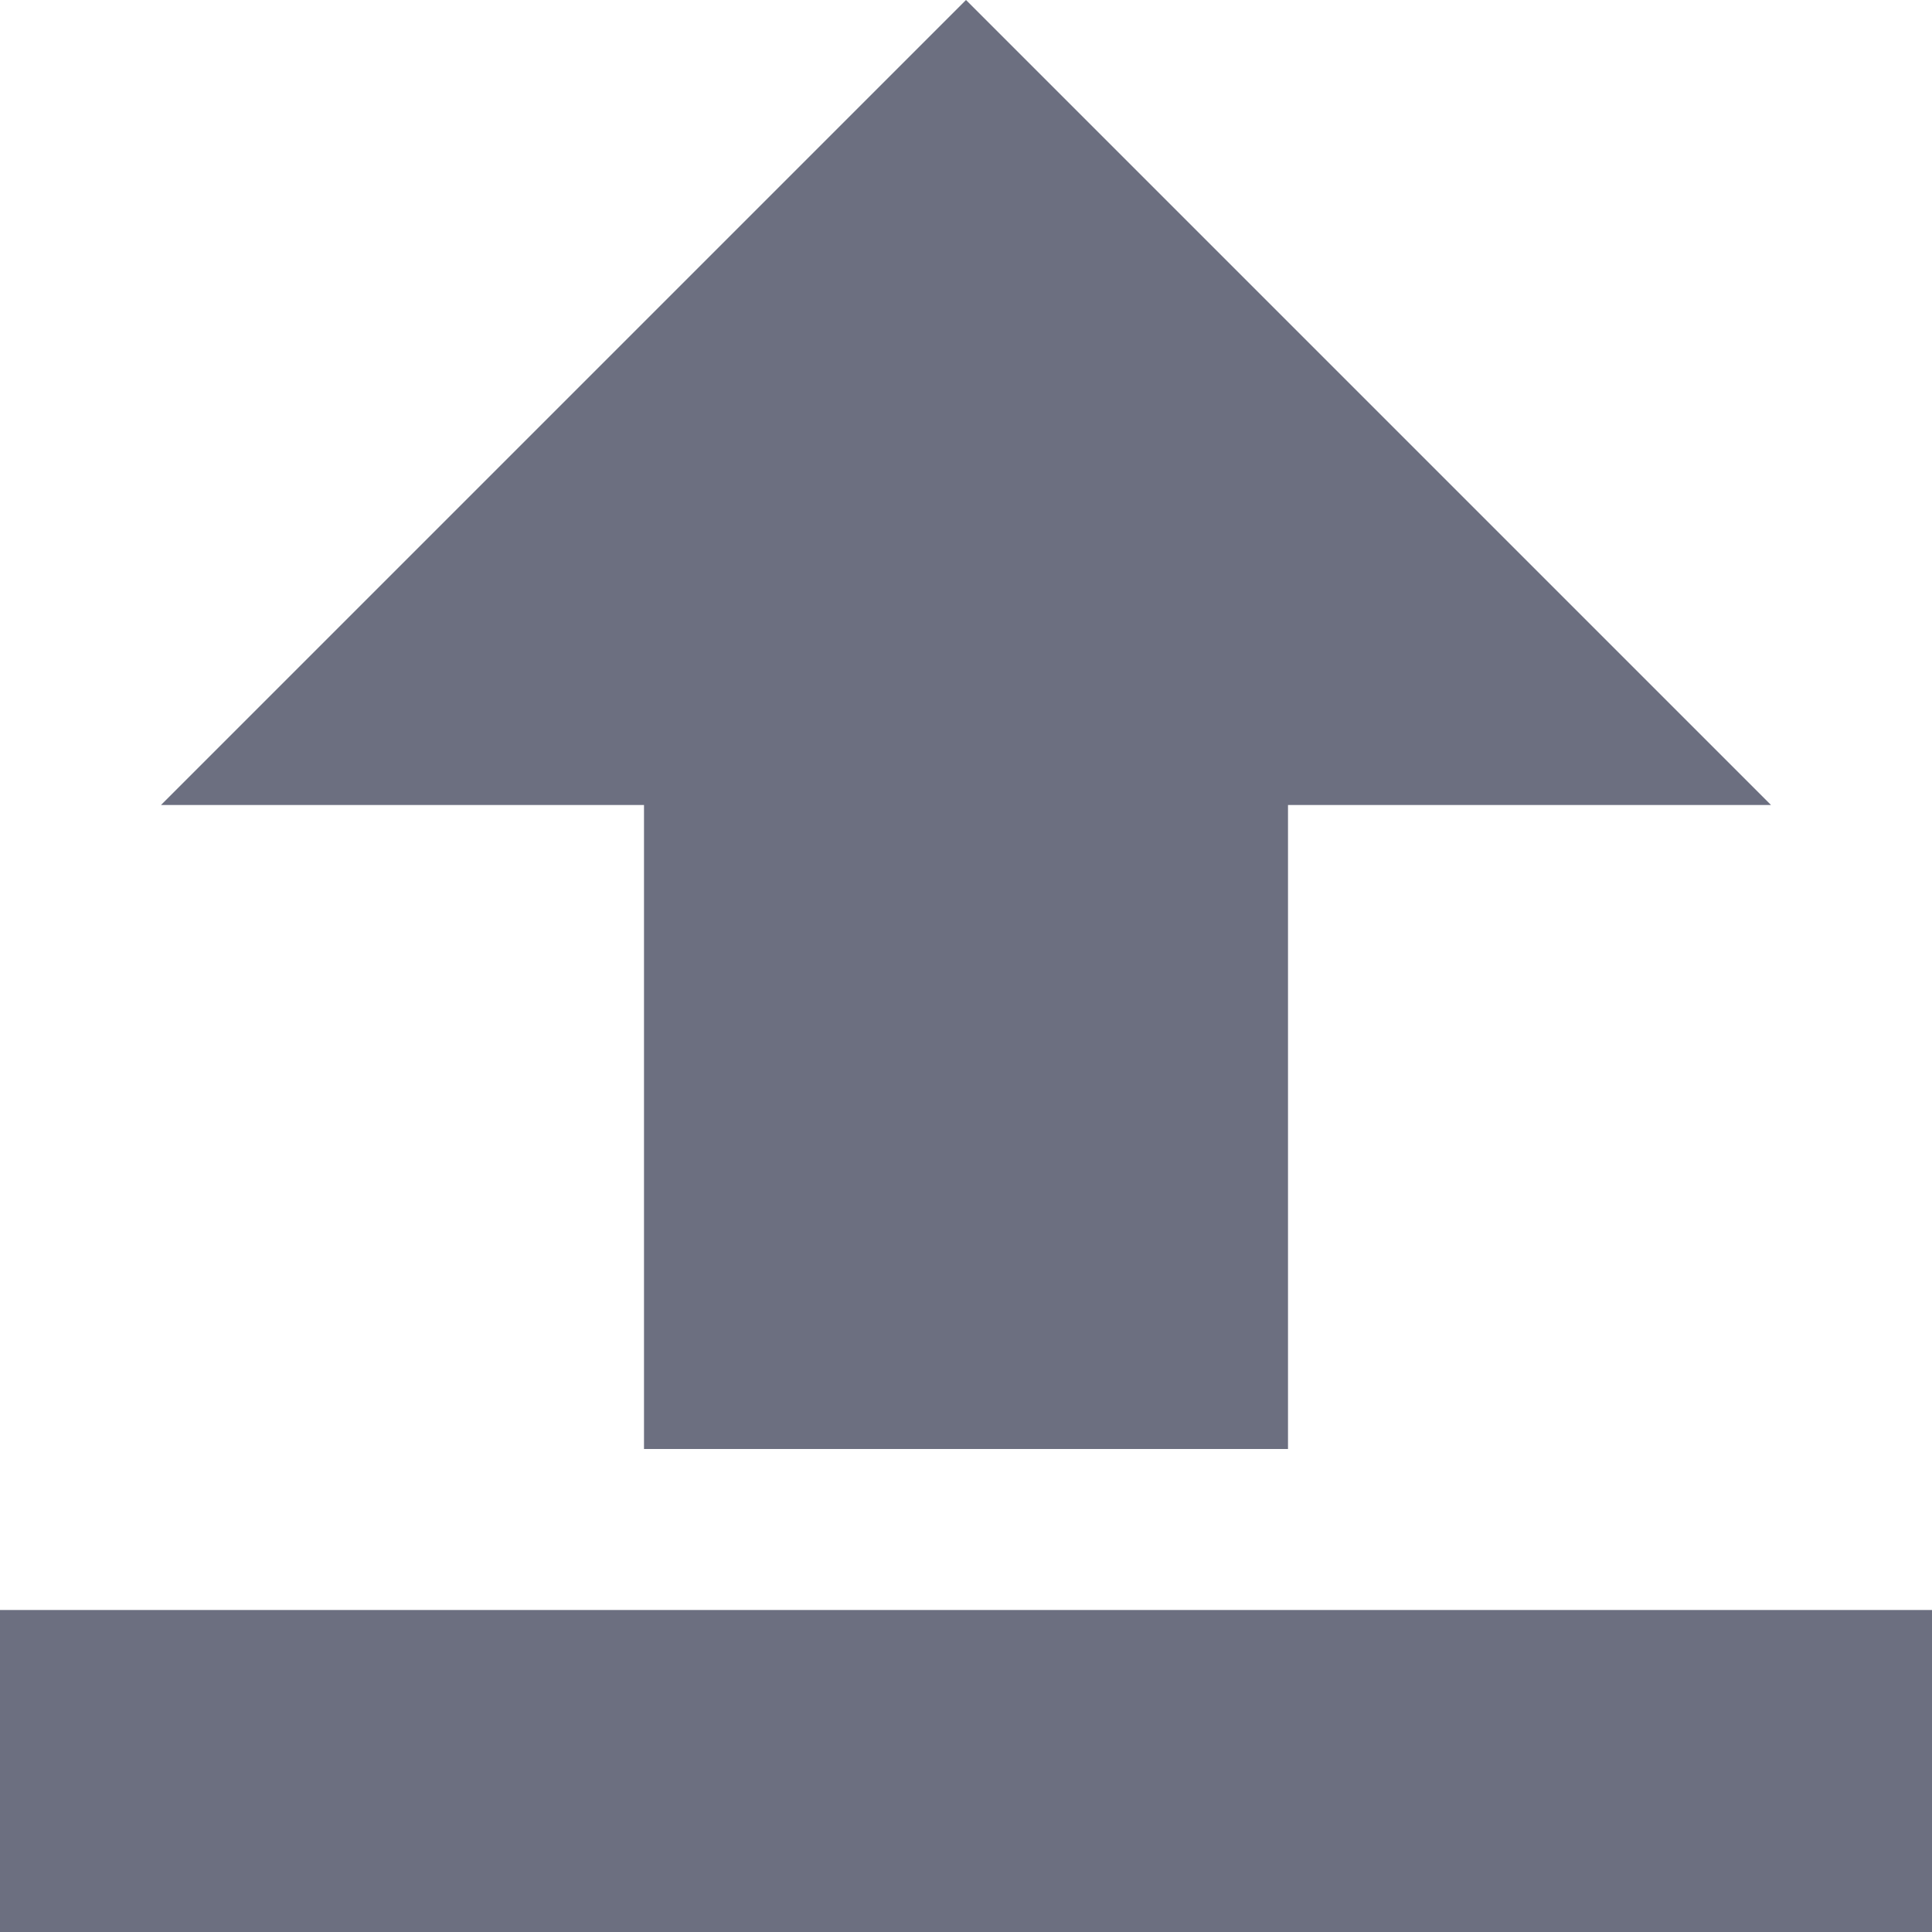 <svg width="12" height="12" viewBox="0 0 12 12" fill="none" xmlns="http://www.w3.org/2000/svg">
<path fill-rule="evenodd" clip-rule="evenodd" d="M4 9H8V5H11L6 0L1 5H4V9ZM0 10H12V12H0V10Z" fill="#6C6F80"/>
</svg>

